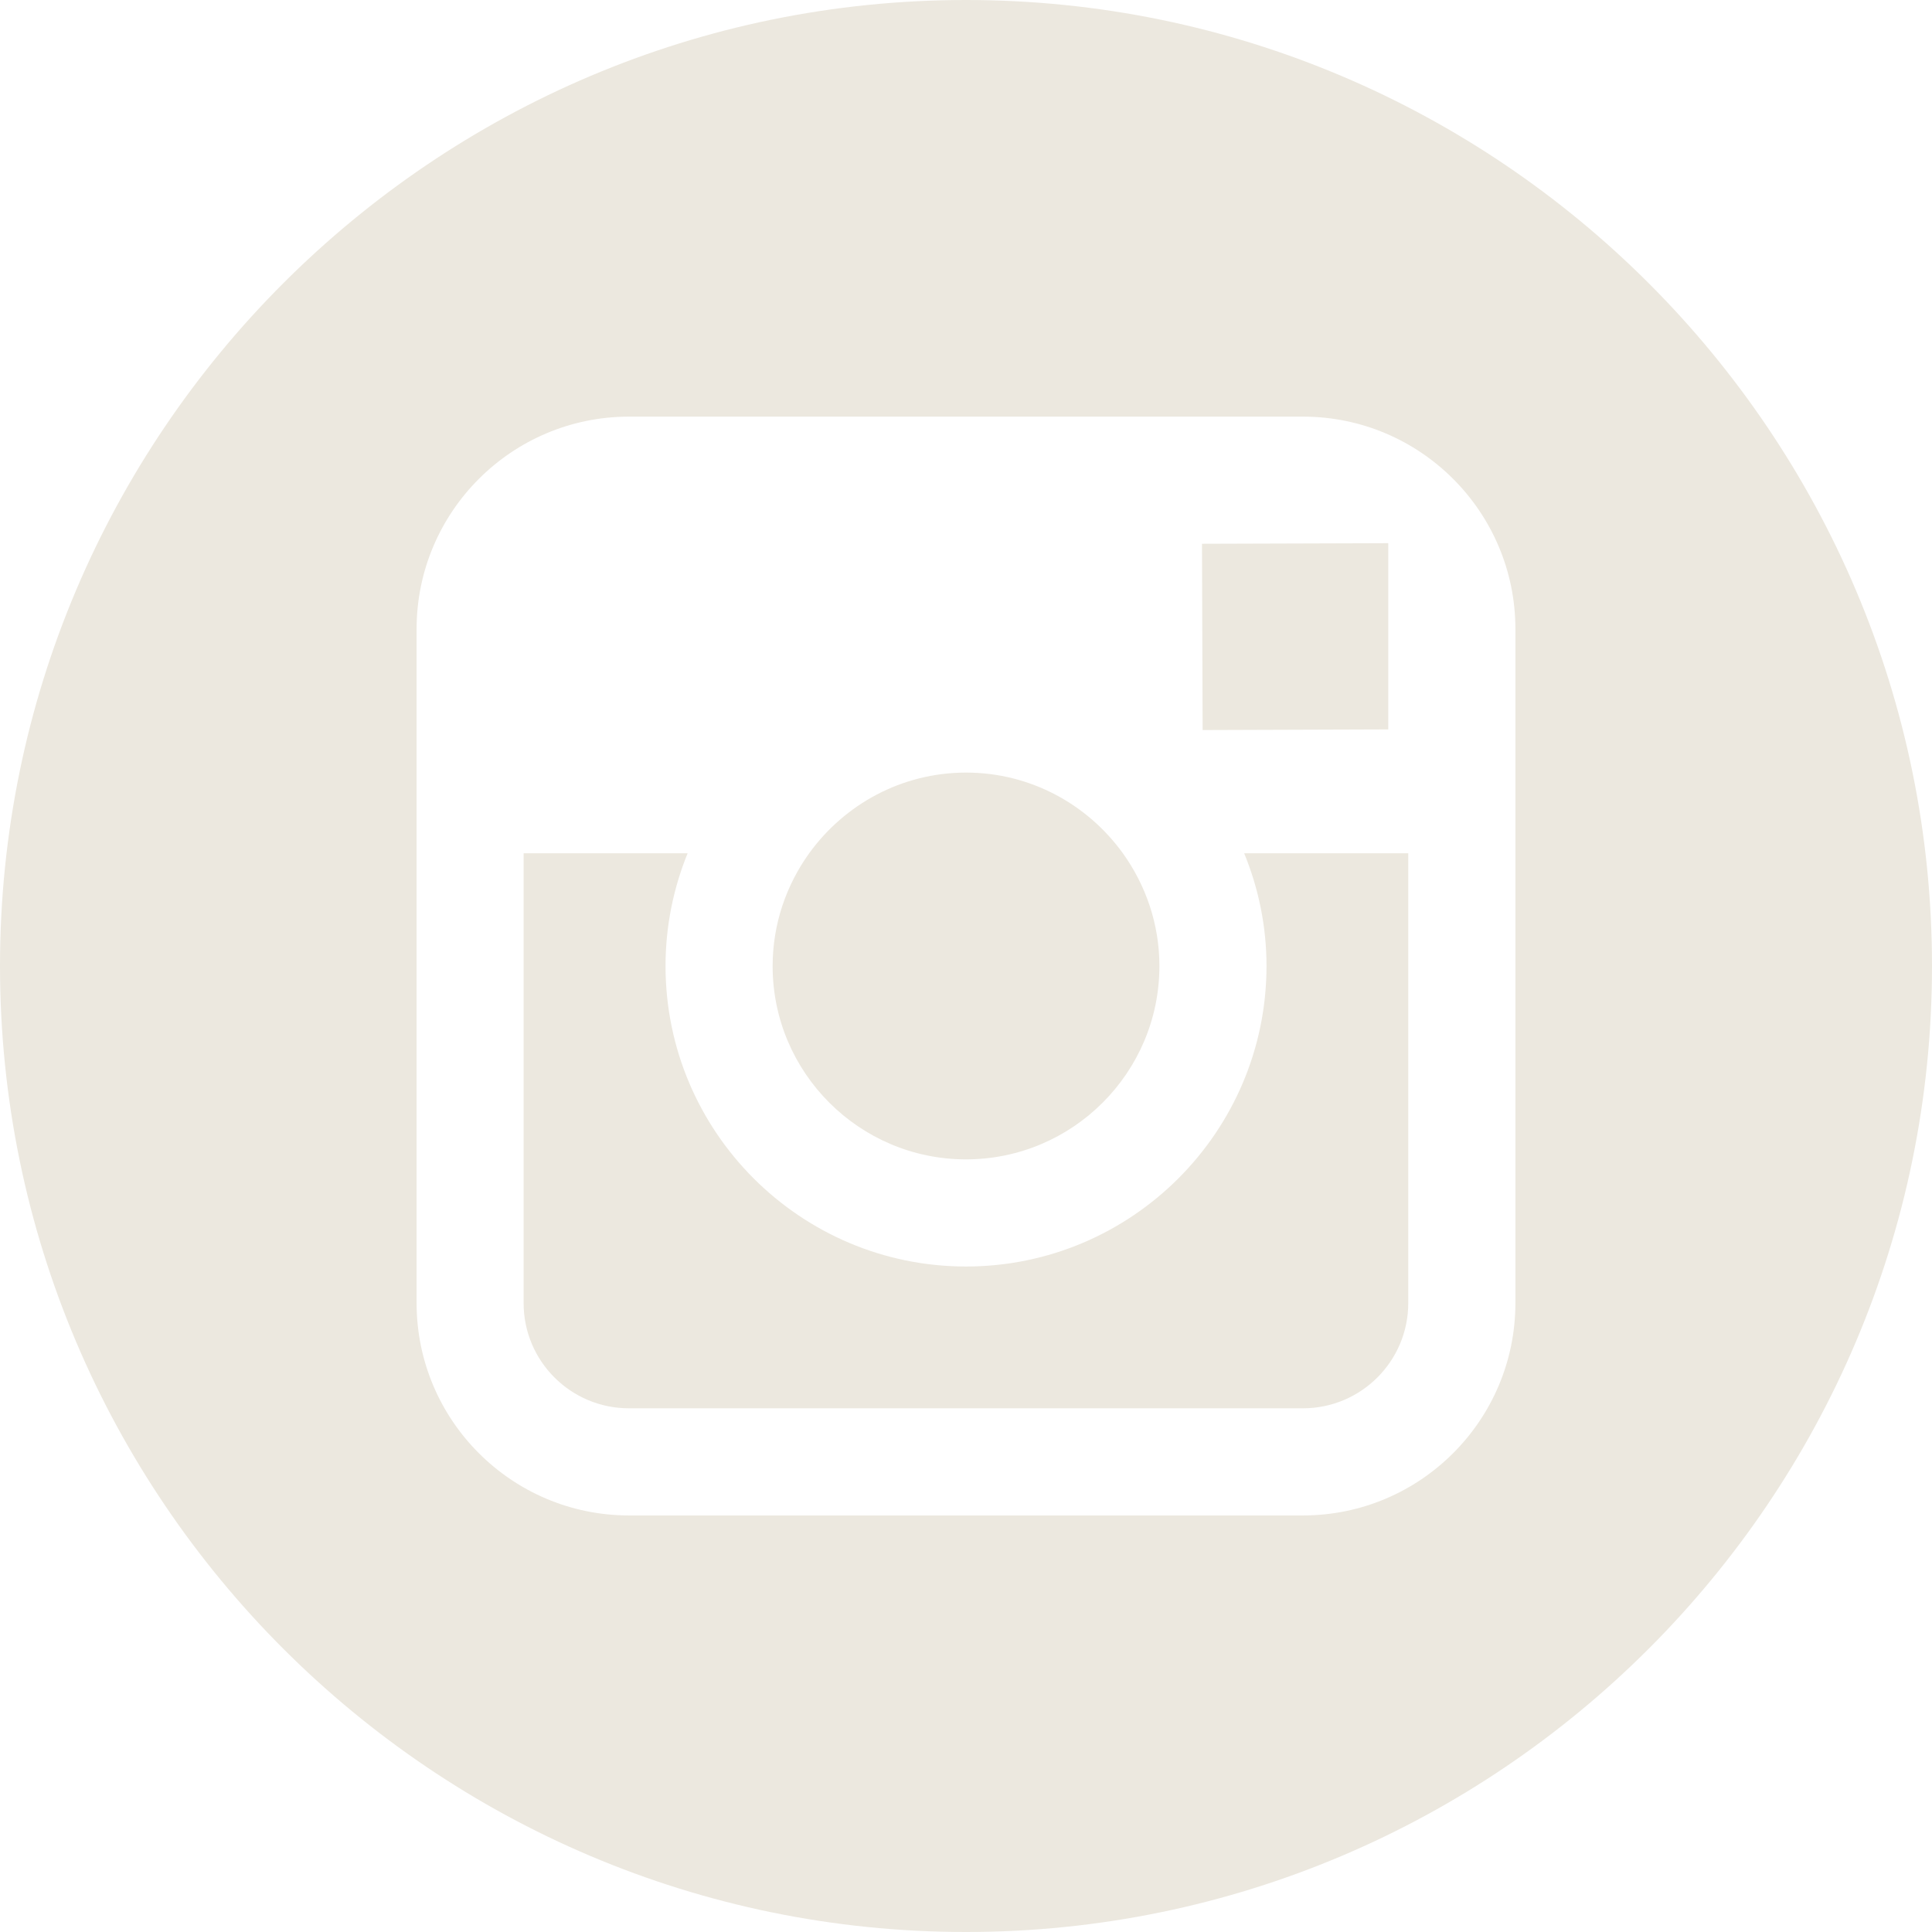 <svg width="46" height="46" viewBox="0 0 46 46" fill="none" xmlns="http://www.w3.org/2000/svg">
<path d="M22.999 27.604C25.537 27.604 27.605 25.539 27.605 23C27.605 21.997 27.277 21.072 26.735 20.316C25.898 19.156 24.538 18.395 23.002 18.395C21.465 18.395 20.106 19.155 19.267 20.315C18.723 21.071 18.397 21.997 18.396 22.999C18.394 25.538 20.461 27.604 22.999 27.604Z" fill="#ECE8DF"/>
<path d="M33.054 17.367V13.508V12.933L32.477 12.935L28.619 12.947L28.634 17.382L33.054 17.367Z" fill="#ECE8DF"/>
<path d="M23 0C10.318 0 0 10.318 0 23C0 35.681 10.318 46 23 46C35.681 46 46 35.681 46 23C46 10.318 35.683 0 23 0ZM36.081 20.316V31.026C36.081 33.815 33.813 36.082 31.025 36.082L14.975 36.082C12.187 36.082 9.919 33.815 9.919 31.026V20.316V14.976C9.919 12.187 12.187 9.92 14.975 9.92L31.024 9.92C33.813 9.92 36.081 12.187 36.081 14.976V20.316Z" fill="#ECE8DF"/>
<path d="M30.155 23C30.155 26.944 26.946 30.155 23 30.155C19.054 30.155 15.846 26.944 15.846 23C15.846 22.051 16.035 21.144 16.372 20.316H12.467V31.026C12.467 32.41 13.591 33.531 14.974 33.531L31.023 33.531C32.404 33.531 33.53 32.41 33.53 31.026V20.316H29.623C29.963 21.144 30.155 22.051 30.155 23Z" fill="#ECE8DF"/>
</svg>
